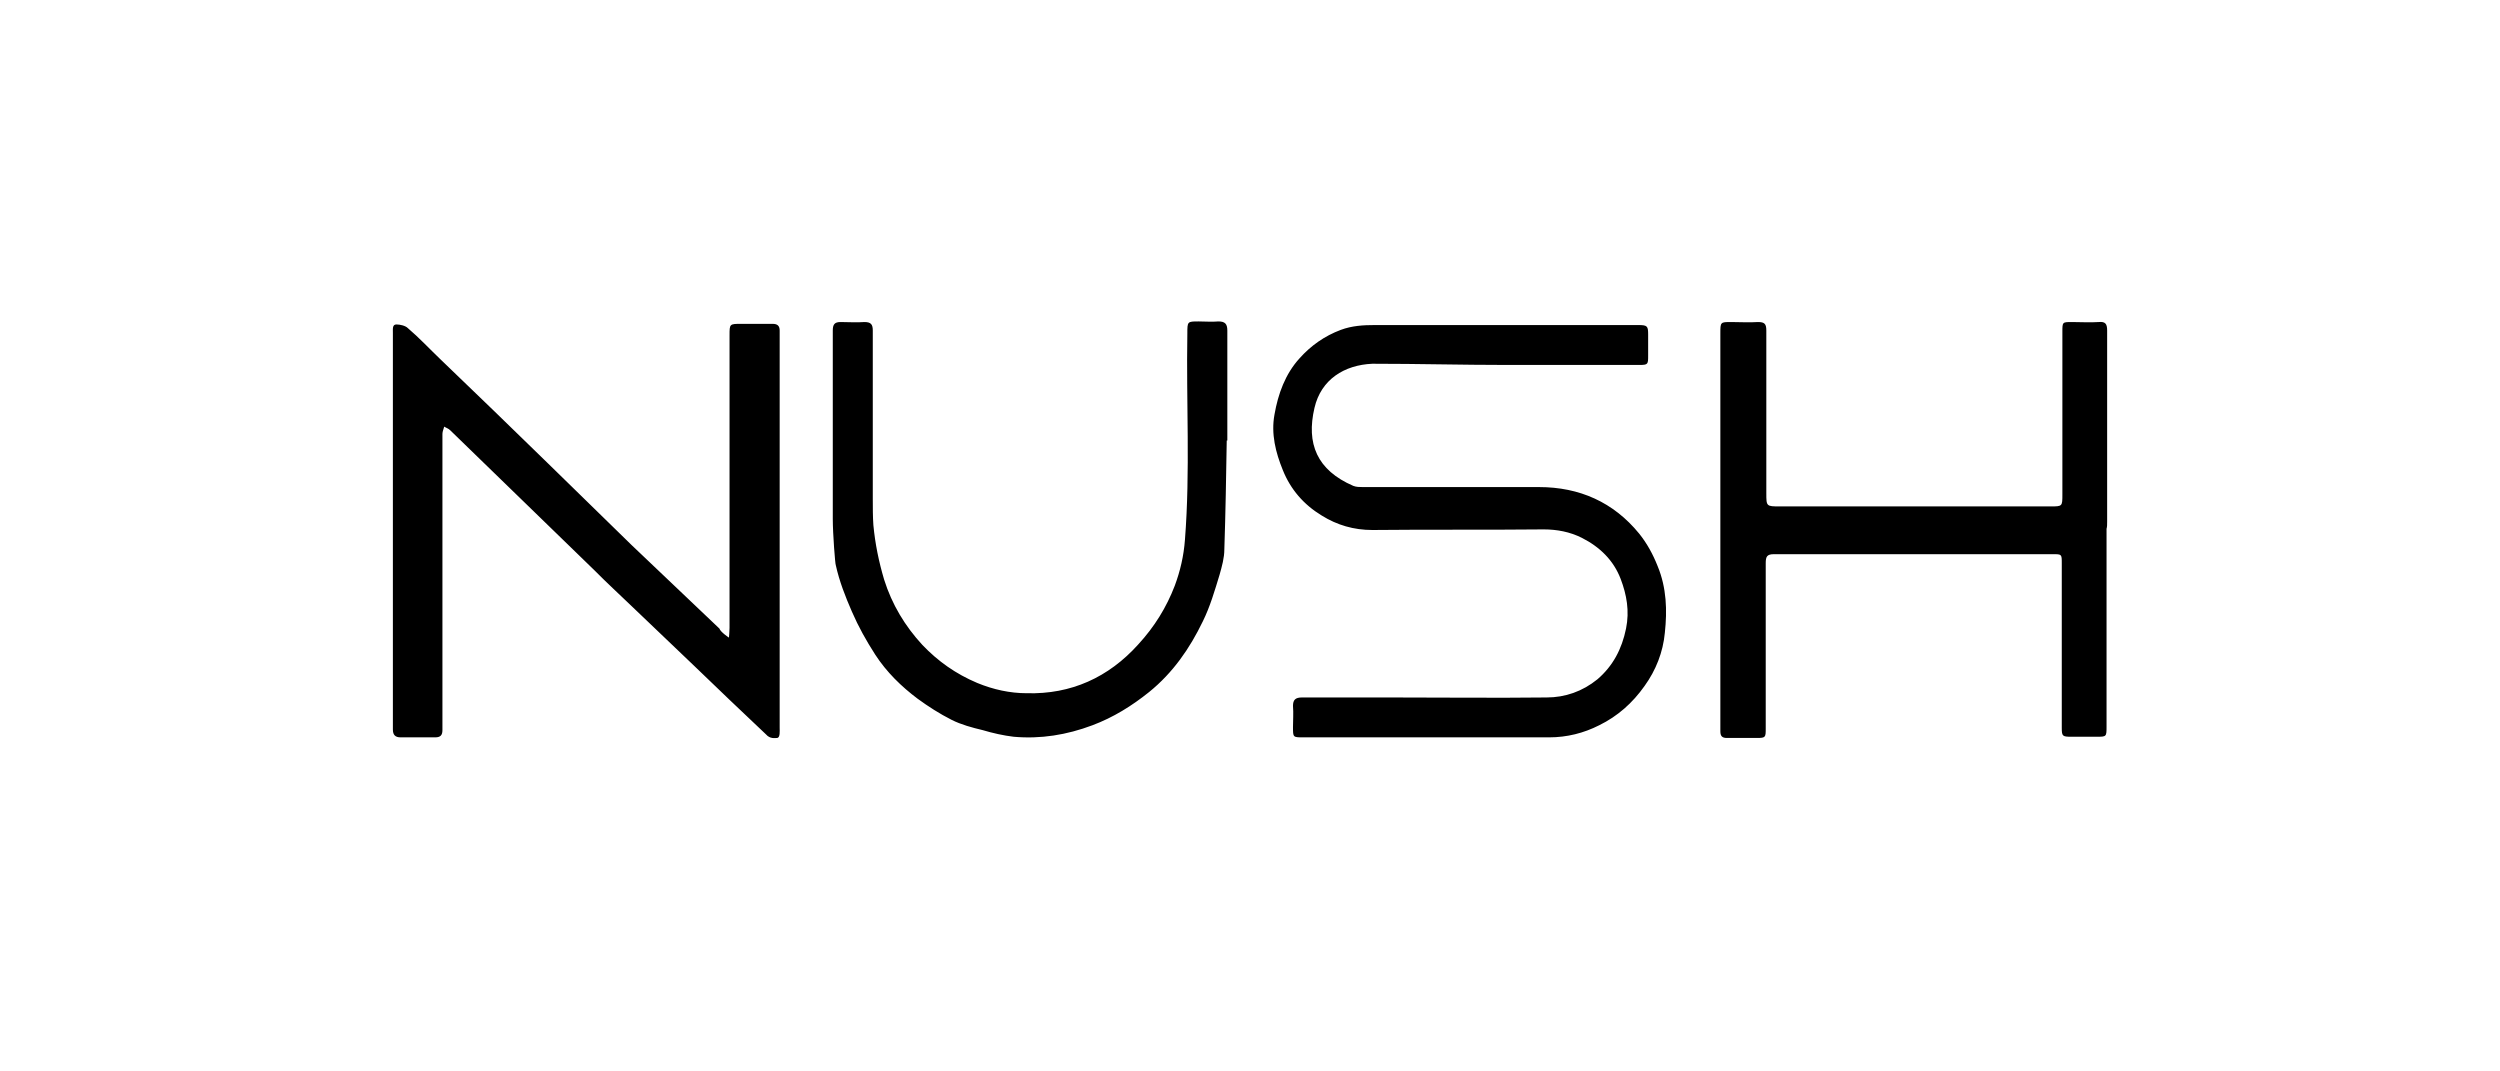 <svg width="210" height="90" viewBox="0 0 210 90" fill="none" xmlns="http://www.w3.org/2000/svg">
<g clip-path="url(#clip0_1317_23628)">
<path d="M61.23 53.559C61.23 53.559 61.281 53.051 61.281 52.746C61.281 44.571 61.281 36.344 61.281 28.168C61.281 27.203 61.281 27.203 62.283 27.203C63.136 27.203 63.988 27.203 64.891 27.203C65.292 27.203 65.492 27.356 65.492 27.762C65.492 27.863 65.492 28.016 65.492 28.117C65.492 39.137 65.492 50.106 65.492 61.126C65.492 61.43 65.542 61.938 65.292 61.989C65.091 61.989 64.69 62.09 64.339 61.684C62.283 59.754 60.278 57.825 58.272 55.895C56.517 54.219 54.763 52.543 53.008 50.868C52.005 49.903 50.952 48.938 49.949 47.922C47.894 45.942 45.888 43.961 43.832 41.981C41.827 40.051 39.821 38.071 37.816 36.141C37.665 35.989 37.465 35.938 37.314 35.836C37.264 36.039 37.164 36.242 37.164 36.446C37.164 44.571 37.164 52.696 37.164 60.77C37.164 60.973 37.164 61.176 37.164 61.329C37.164 61.735 37.014 61.938 36.562 61.938C35.61 61.938 34.607 61.938 33.654 61.938C33.203 61.938 33.002 61.735 33.002 61.278C33.002 61.075 33.002 60.872 33.002 60.719C33.002 49.801 33.002 38.883 33.002 27.965C33.002 27.61 32.952 27.254 33.303 27.254C33.604 27.254 34.055 27.356 34.256 27.559C35.209 28.371 36.061 29.285 36.963 30.149C39.972 33.043 42.98 35.938 45.988 38.883C48.345 41.168 50.701 43.504 53.058 45.789C55.515 48.125 57.971 50.461 60.428 52.797C60.529 53.102 61.23 53.559 61.23 53.559ZM126.511 30.656C127.062 30.656 127.664 30.656 128.215 30.656C131.374 30.656 134.533 30.656 137.691 30.656C138.444 30.656 138.444 30.606 138.444 29.844C138.444 29.285 138.444 28.676 138.444 28.117C138.444 27.406 138.393 27.305 137.641 27.305C130.271 27.305 122.85 27.305 115.48 27.305C114.528 27.305 113.575 27.356 112.622 27.711C111.269 28.219 110.115 29.031 109.163 30.098C107.959 31.418 107.358 33.094 107.057 34.821C106.756 36.446 107.157 38.02 107.759 39.492C108.411 41.117 109.514 42.387 111.018 43.301C112.321 44.114 113.725 44.52 115.28 44.52C120.093 44.469 124.906 44.52 129.669 44.469C130.772 44.469 131.875 44.672 132.878 45.18C134.382 45.942 135.536 47.059 136.137 48.633C136.639 49.953 136.889 51.325 136.588 52.797C136.237 54.524 135.485 55.946 134.182 57.063C132.928 58.079 131.474 58.587 129.92 58.587C125.558 58.637 121.196 58.587 116.834 58.587C114.327 58.587 111.87 58.587 109.363 58.587C108.812 58.587 108.611 58.79 108.611 59.297C108.661 59.907 108.611 60.516 108.611 61.075C108.611 61.938 108.611 61.938 109.464 61.938C116.333 61.938 123.252 61.938 130.121 61.938C131.625 61.938 133.029 61.583 134.332 60.922C135.886 60.161 137.14 59.044 138.143 57.622C139.095 56.301 139.697 54.778 139.847 53.153C140.048 51.274 139.998 49.395 139.246 47.567C138.845 46.551 138.343 45.637 137.691 44.825C135.536 42.184 132.678 40.914 129.268 40.914C124.355 40.914 119.391 40.914 114.477 40.914C114.227 40.914 113.926 40.914 113.675 40.813C110.617 39.492 109.714 37.258 110.416 34.262C110.968 31.875 112.923 30.656 115.28 30.555C119.19 30.555 122.85 30.656 126.511 30.656ZM177 43.809C177 38.477 177 33.094 177 27.762C177 27.203 176.85 27 176.298 27.051C175.546 27.102 174.794 27.051 174.042 27.051C173.24 27.051 173.24 27.051 173.24 27.863C173.24 32.434 173.24 36.953 173.24 41.524C173.24 42.539 173.24 42.539 172.237 42.539C164.666 42.539 157.095 42.539 149.524 42.539C148.371 42.539 148.371 42.539 148.371 41.422C148.371 36.852 148.371 32.332 148.371 27.762C148.371 27.203 148.221 27.051 147.669 27.051C146.917 27.102 146.165 27.051 145.413 27.051C144.51 27.051 144.51 27.051 144.51 28.016C144.51 38.985 144.51 49.953 144.51 60.973C144.51 61.126 144.51 61.278 144.51 61.43C144.51 61.837 144.661 61.989 145.062 61.989C145.914 61.989 146.767 61.989 147.569 61.989C148.321 61.989 148.321 61.938 148.321 61.176C148.321 56.555 148.321 51.934 148.321 47.313C148.321 46.754 148.421 46.551 149.023 46.551C156.844 46.551 164.616 46.551 172.437 46.551C173.189 46.551 173.189 46.551 173.189 47.313C173.189 51.934 173.189 56.555 173.189 61.126C173.189 61.837 173.24 61.887 173.992 61.887C174.694 61.887 175.396 61.887 176.097 61.887C176.95 61.887 176.95 61.887 176.95 61.024C176.95 55.489 176.95 49.953 176.95 44.418C177 44.266 177 44.063 177 43.809ZM103.096 37.004C103.096 33.907 103.096 30.86 103.096 27.762C103.096 27.203 102.895 27 102.344 27C101.792 27.051 101.241 27 100.689 27C99.737 27 99.737 27 99.737 28.016C99.636 33.805 99.987 39.543 99.536 45.332C99.436 46.703 99.135 47.973 98.684 49.192C97.982 51.02 96.979 52.645 95.625 54.118C93.118 56.911 89.96 58.333 86.249 58.231C84.846 58.231 83.442 57.926 82.088 57.368C80.283 56.606 78.779 55.539 77.475 54.168C76.021 52.594 74.918 50.766 74.266 48.684C73.815 47.16 73.514 45.688 73.364 44.114C73.314 43.403 73.314 42.641 73.314 41.93C73.314 37.207 73.314 32.485 73.314 27.762C73.314 27.254 73.163 27.051 72.612 27.051C71.96 27.102 71.258 27.051 70.606 27.051C70.105 27.051 69.954 27.254 69.954 27.762C69.954 33.043 69.954 38.325 69.954 43.606C69.954 44.825 70.155 47.414 70.205 47.465C70.506 48.836 71.007 50.106 71.559 51.375C72.11 52.645 72.762 53.813 73.514 54.981C74.467 56.454 75.72 57.672 77.074 58.688C77.977 59.348 78.929 59.958 79.932 60.465C80.734 60.872 81.687 61.126 82.539 61.329C83.392 61.583 84.294 61.786 85.146 61.887C87.403 62.09 89.609 61.735 91.765 60.922C93.519 60.262 95.074 59.297 96.528 58.129C98.533 56.504 99.937 54.473 101.04 52.188C101.642 50.969 102.043 49.598 102.444 48.278C102.645 47.567 102.845 46.856 102.845 46.145C102.946 43.098 102.996 40.051 103.046 37.004C103.146 37.004 103.096 37.004 103.096 37.004Z" fill="black"/>
</g>
<defs>
<clipPath id="clip0_1317_23628">
<rect width="210" height="90" fill="white"/>
</clipPath>
</defs>
</svg>
